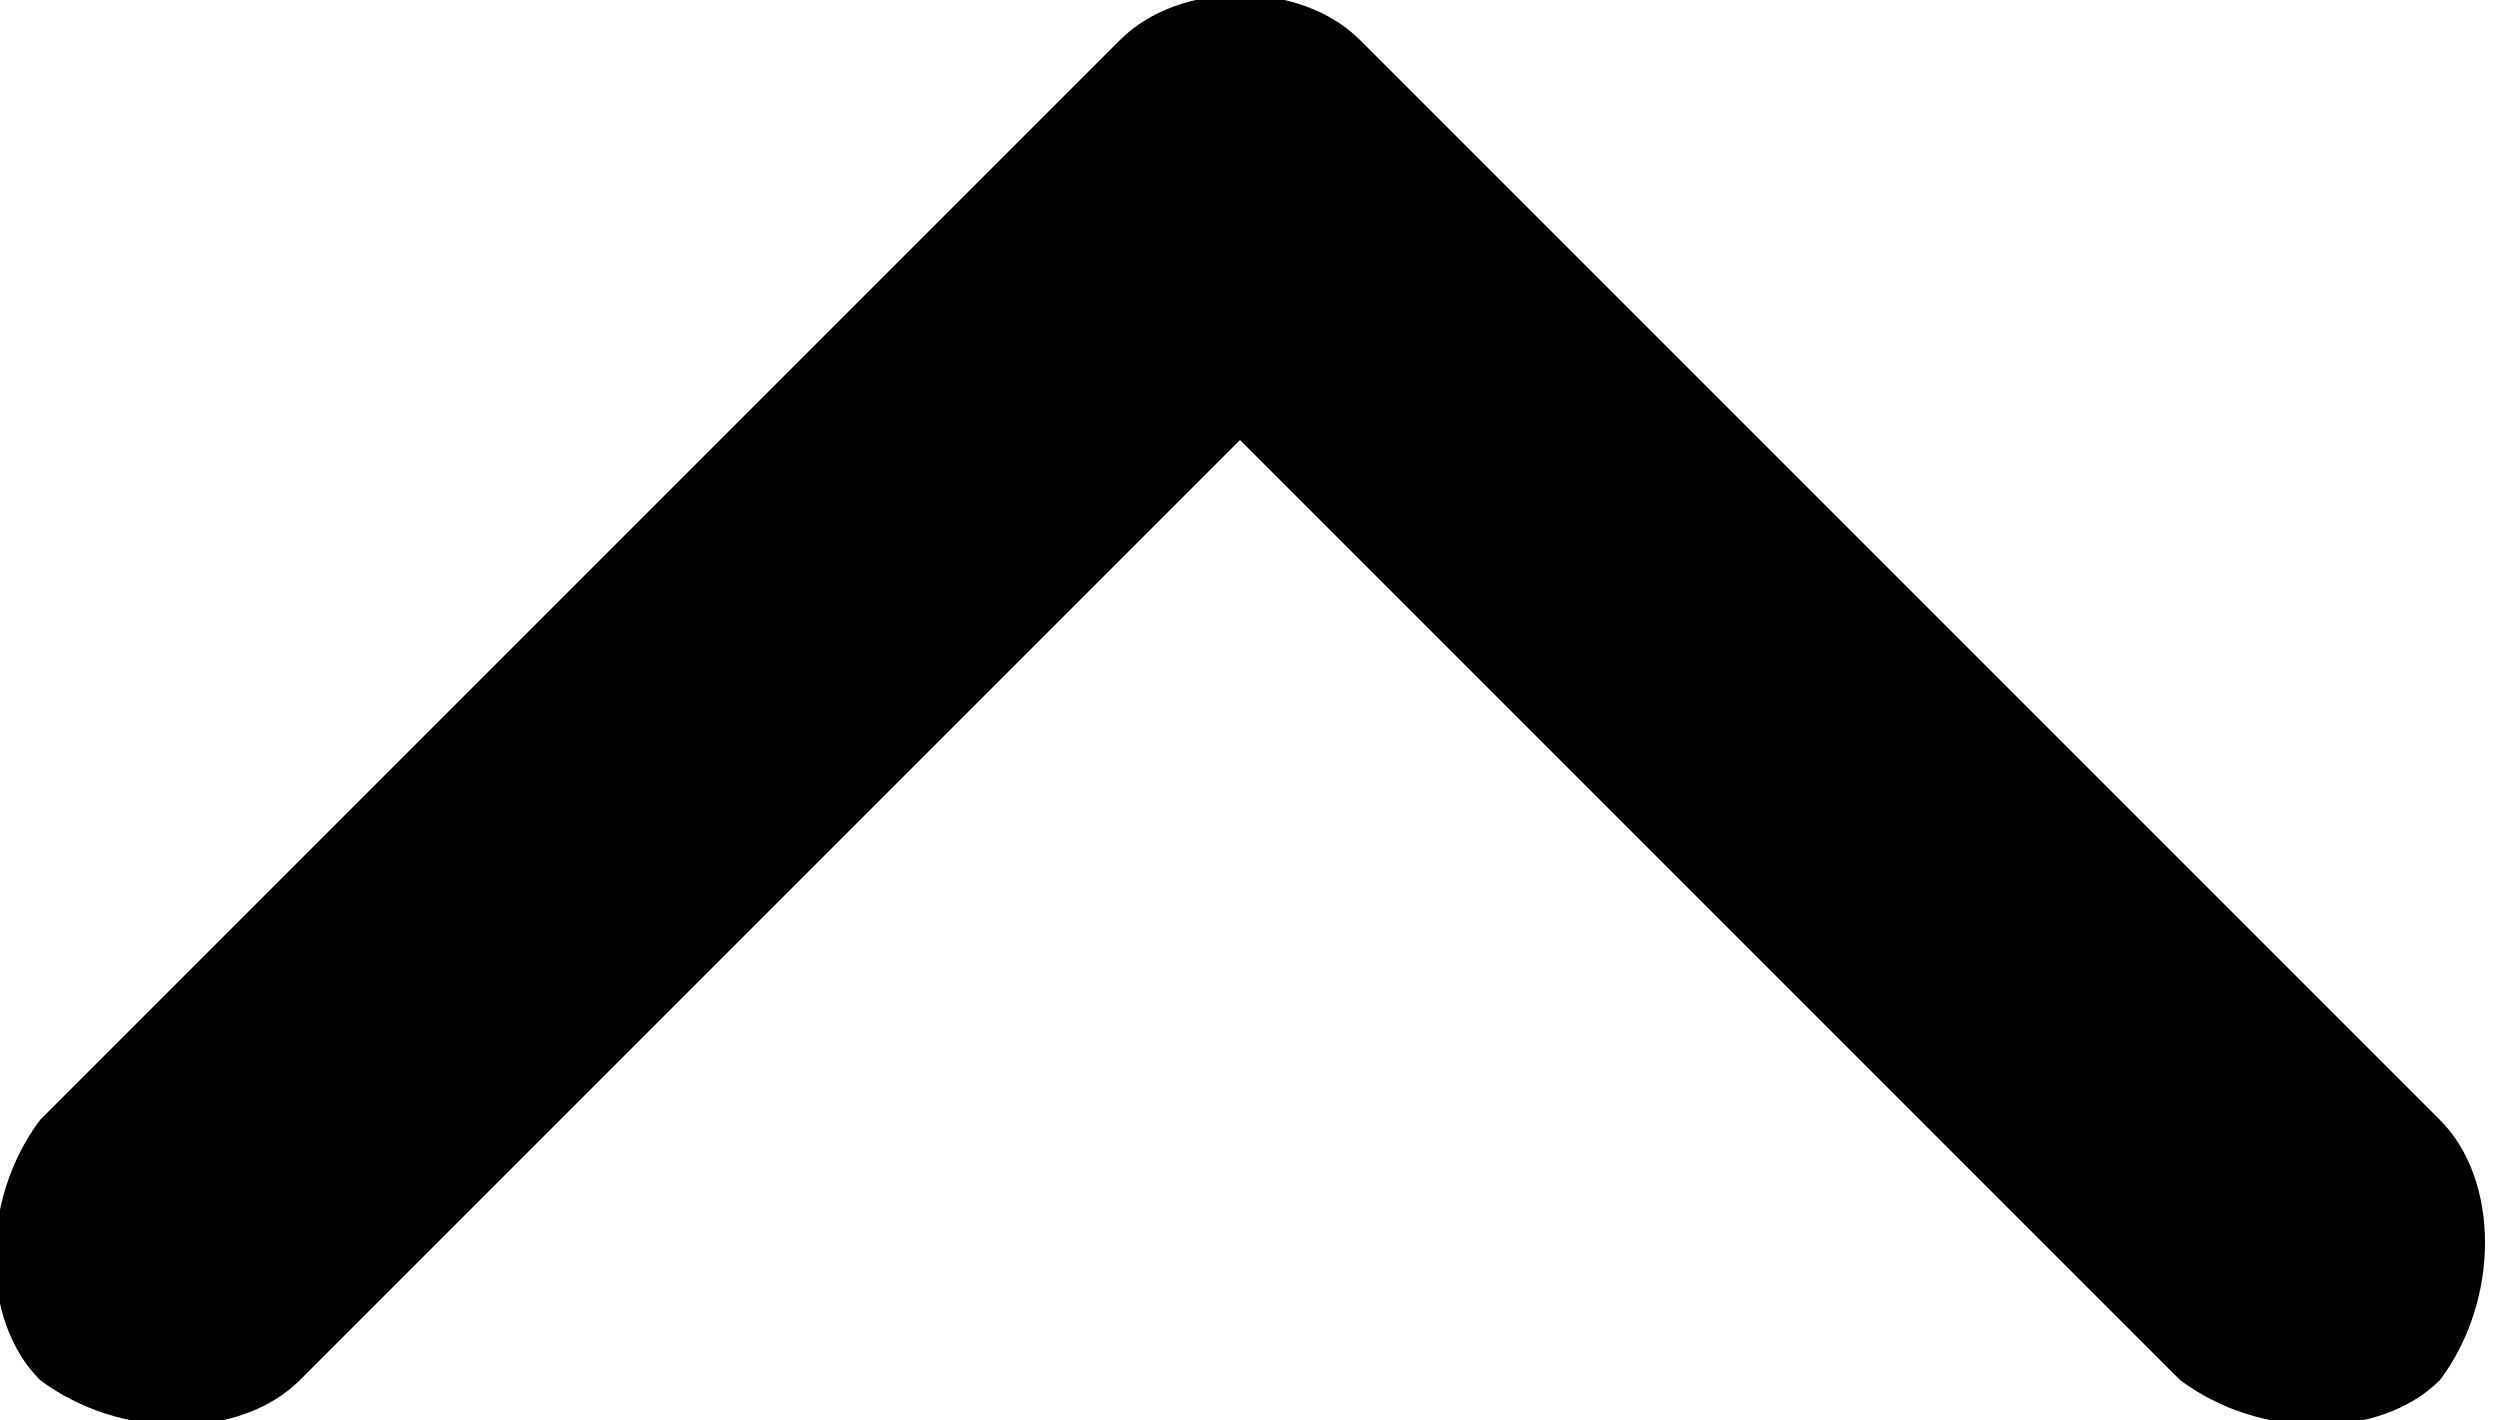 <svg xmlns="http://www.w3.org/2000/svg" viewBox="0 0 12.5 7.1" xml:space="preserve">
	<path
		d="M6.2 2.2 1.5 6.9c-.3.3-.9.3-1.3 0-.3-.3-.3-.9 0-1.3L5.6.2c.3-.3.9-.3 1.2 0l5.4 5.4c.3.3.3.9 0 1.3-.3.3-.9.3-1.3 0L6.2 2.2z" />
</svg>